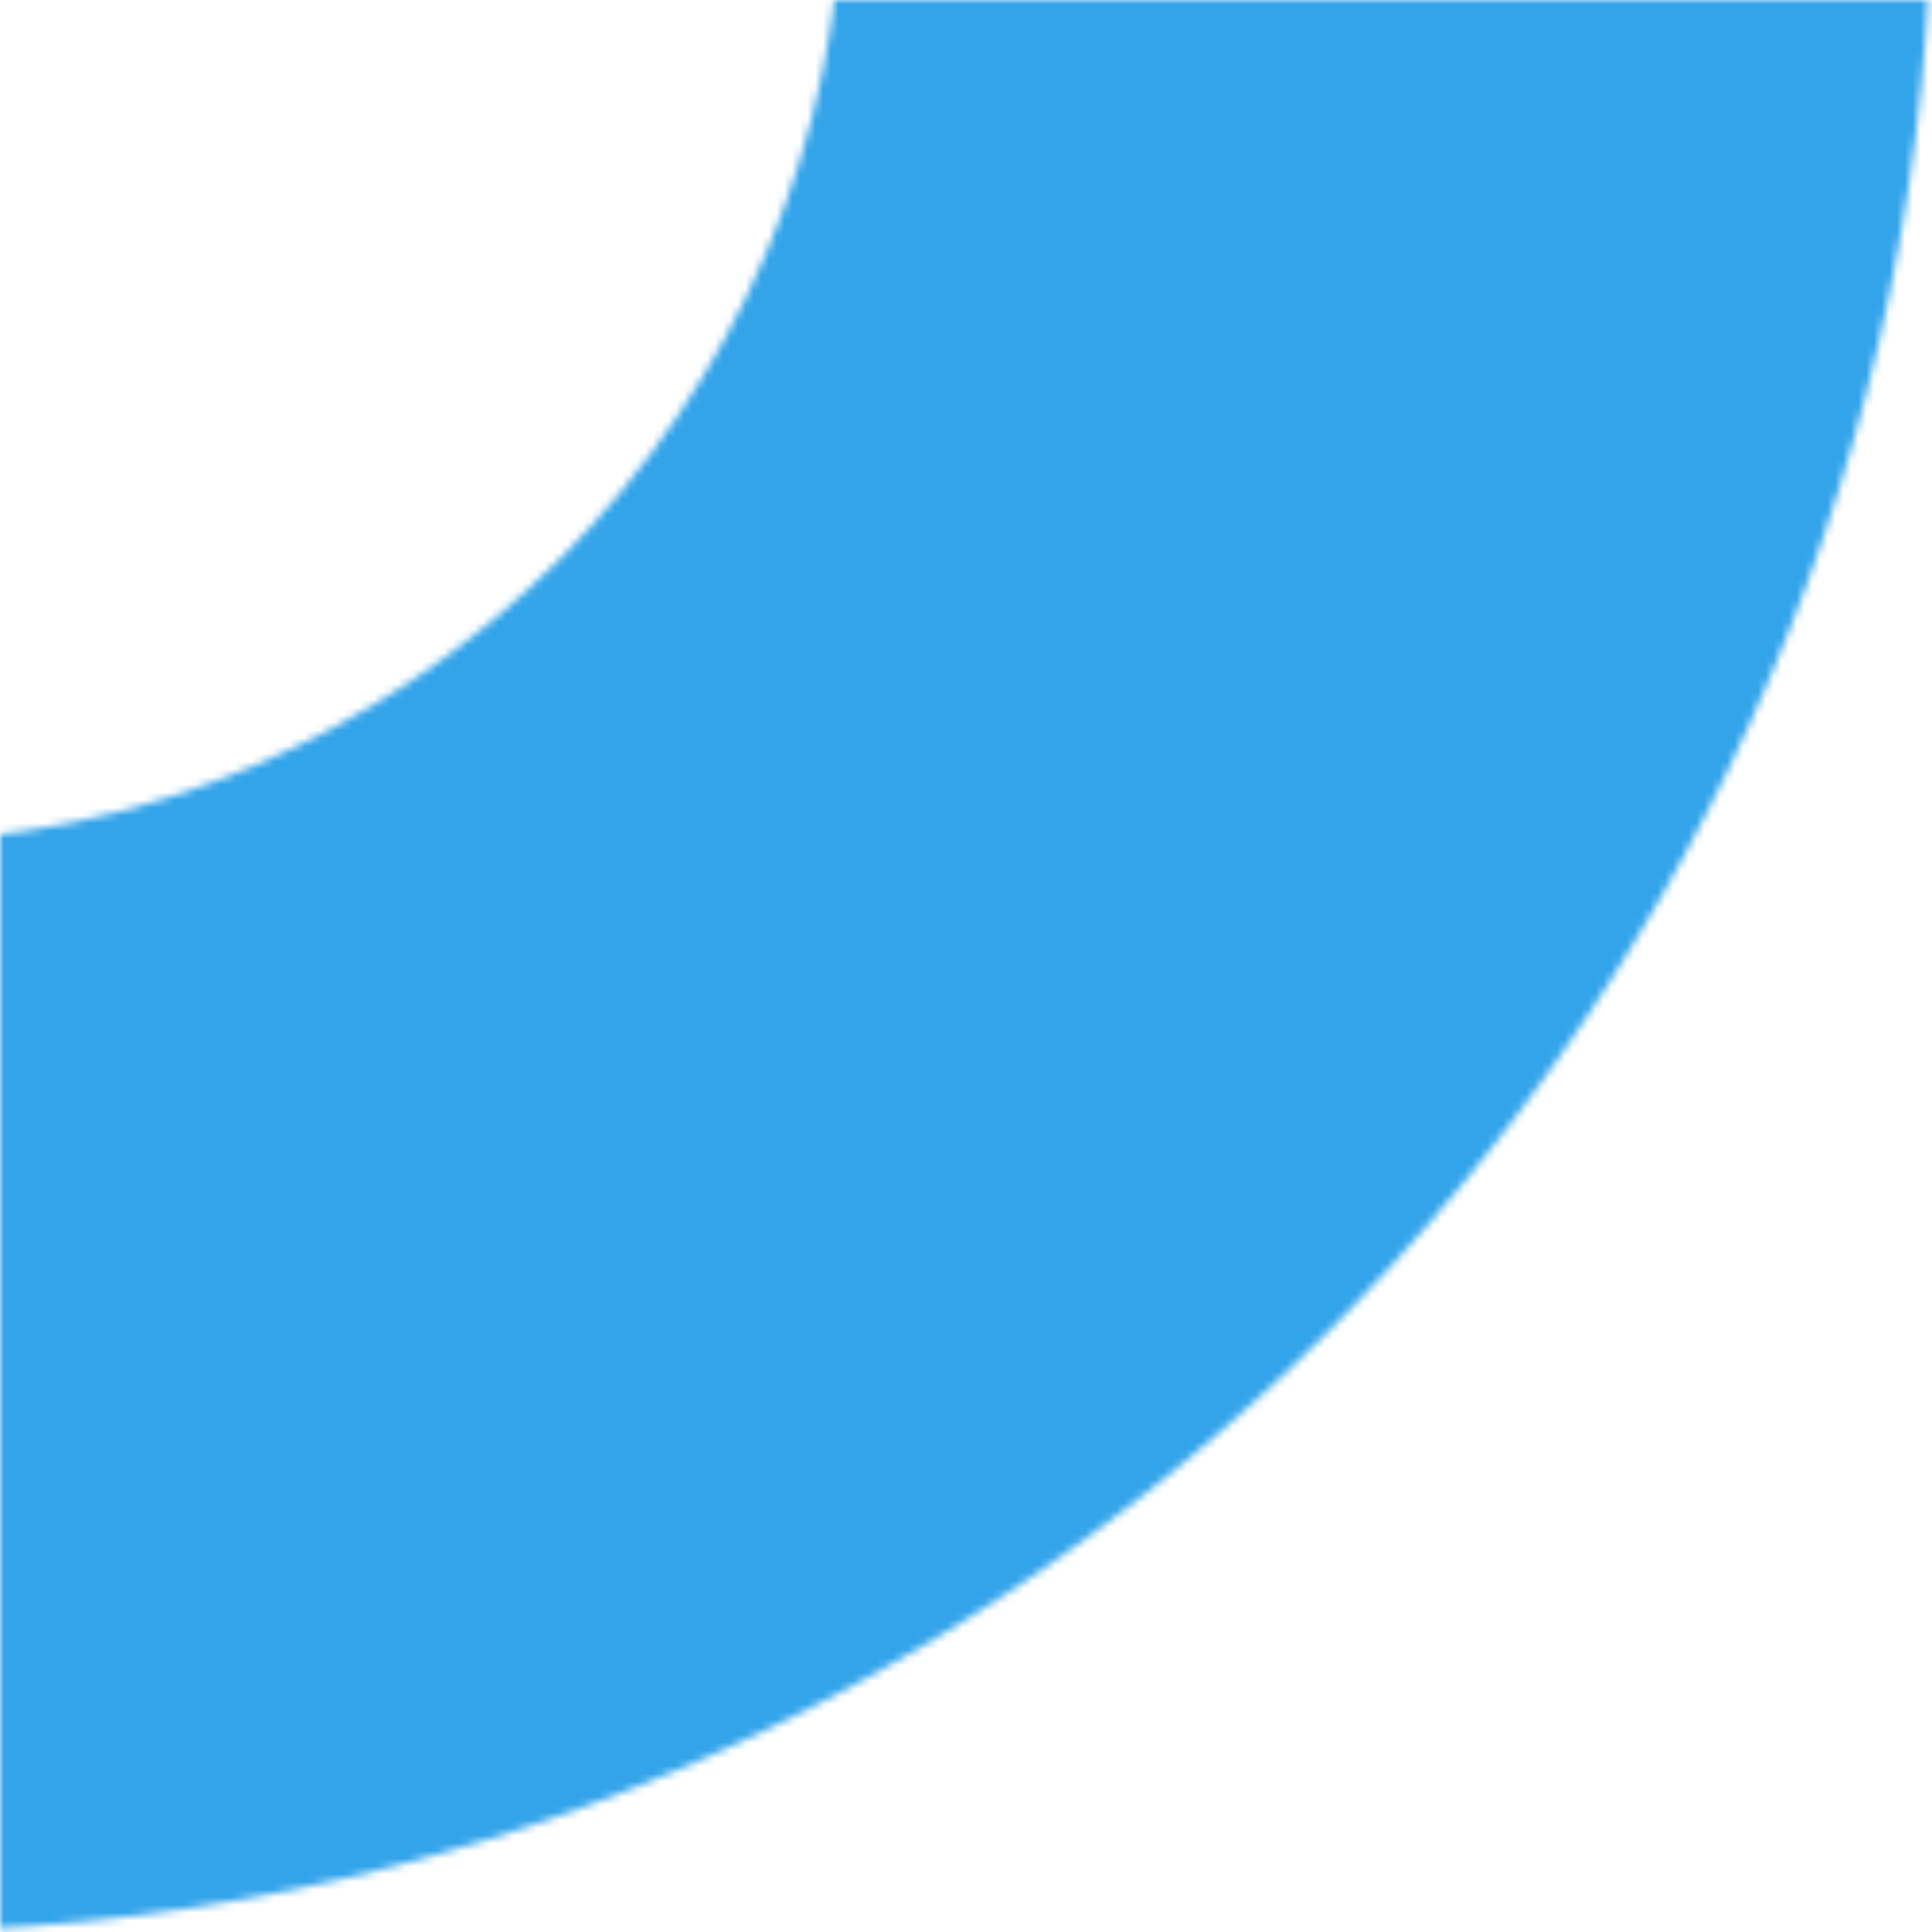 <?xml version="1.0" encoding="UTF-8" standalone="no"?>
<svg width="250px" height="250px" viewBox="0 0 250 250" version="1.1" xmlns="http://www.w3.org/2000/svg" xmlns:xlink="http://www.w3.org/1999/xlink">
    <!-- Generator: Sketch 40.1 (33804) - http://www.bohemiancoding.com/sketch -->
    <title>BluePad</title>
    <desc>Created with Sketch.</desc>
    <defs>
        <path d="M-16,250 C130.908,250 250,130.908 250,-16 C250,-162.908 130.908,-282 -16,-282 C-162.908,-282 -282,-162.908 -282,-16 C-282,130.908 -162.908,250 -16,250 Z M-16,109 C53.036,109 109,53.036 109,-16 C109,-85.036 53.036,-141 -16,-141 C-85.036,-141 -141,-85.036 -141,-16 C-141,53.036 -85.036,109 -16,109 Z" id="path-1"></path>
    </defs>
    <g id="Page-1" stroke="none" stroke-width="1" fill="none" fill-rule="evenodd">
        <mask id="mask-2" fill="white">
            <use xlink:href="#path-1"></use>
        </mask>
        <use id="Combined-Shape" fill-opacity="0" fill="#D8D8D8" xlink:href="#path-1"></use>
        <rect id="BluePad" fill="#33A4EA" mask="url(#mask-2)" x="0" y="0" width="250" height="250"></rect>
    </g>
</svg>